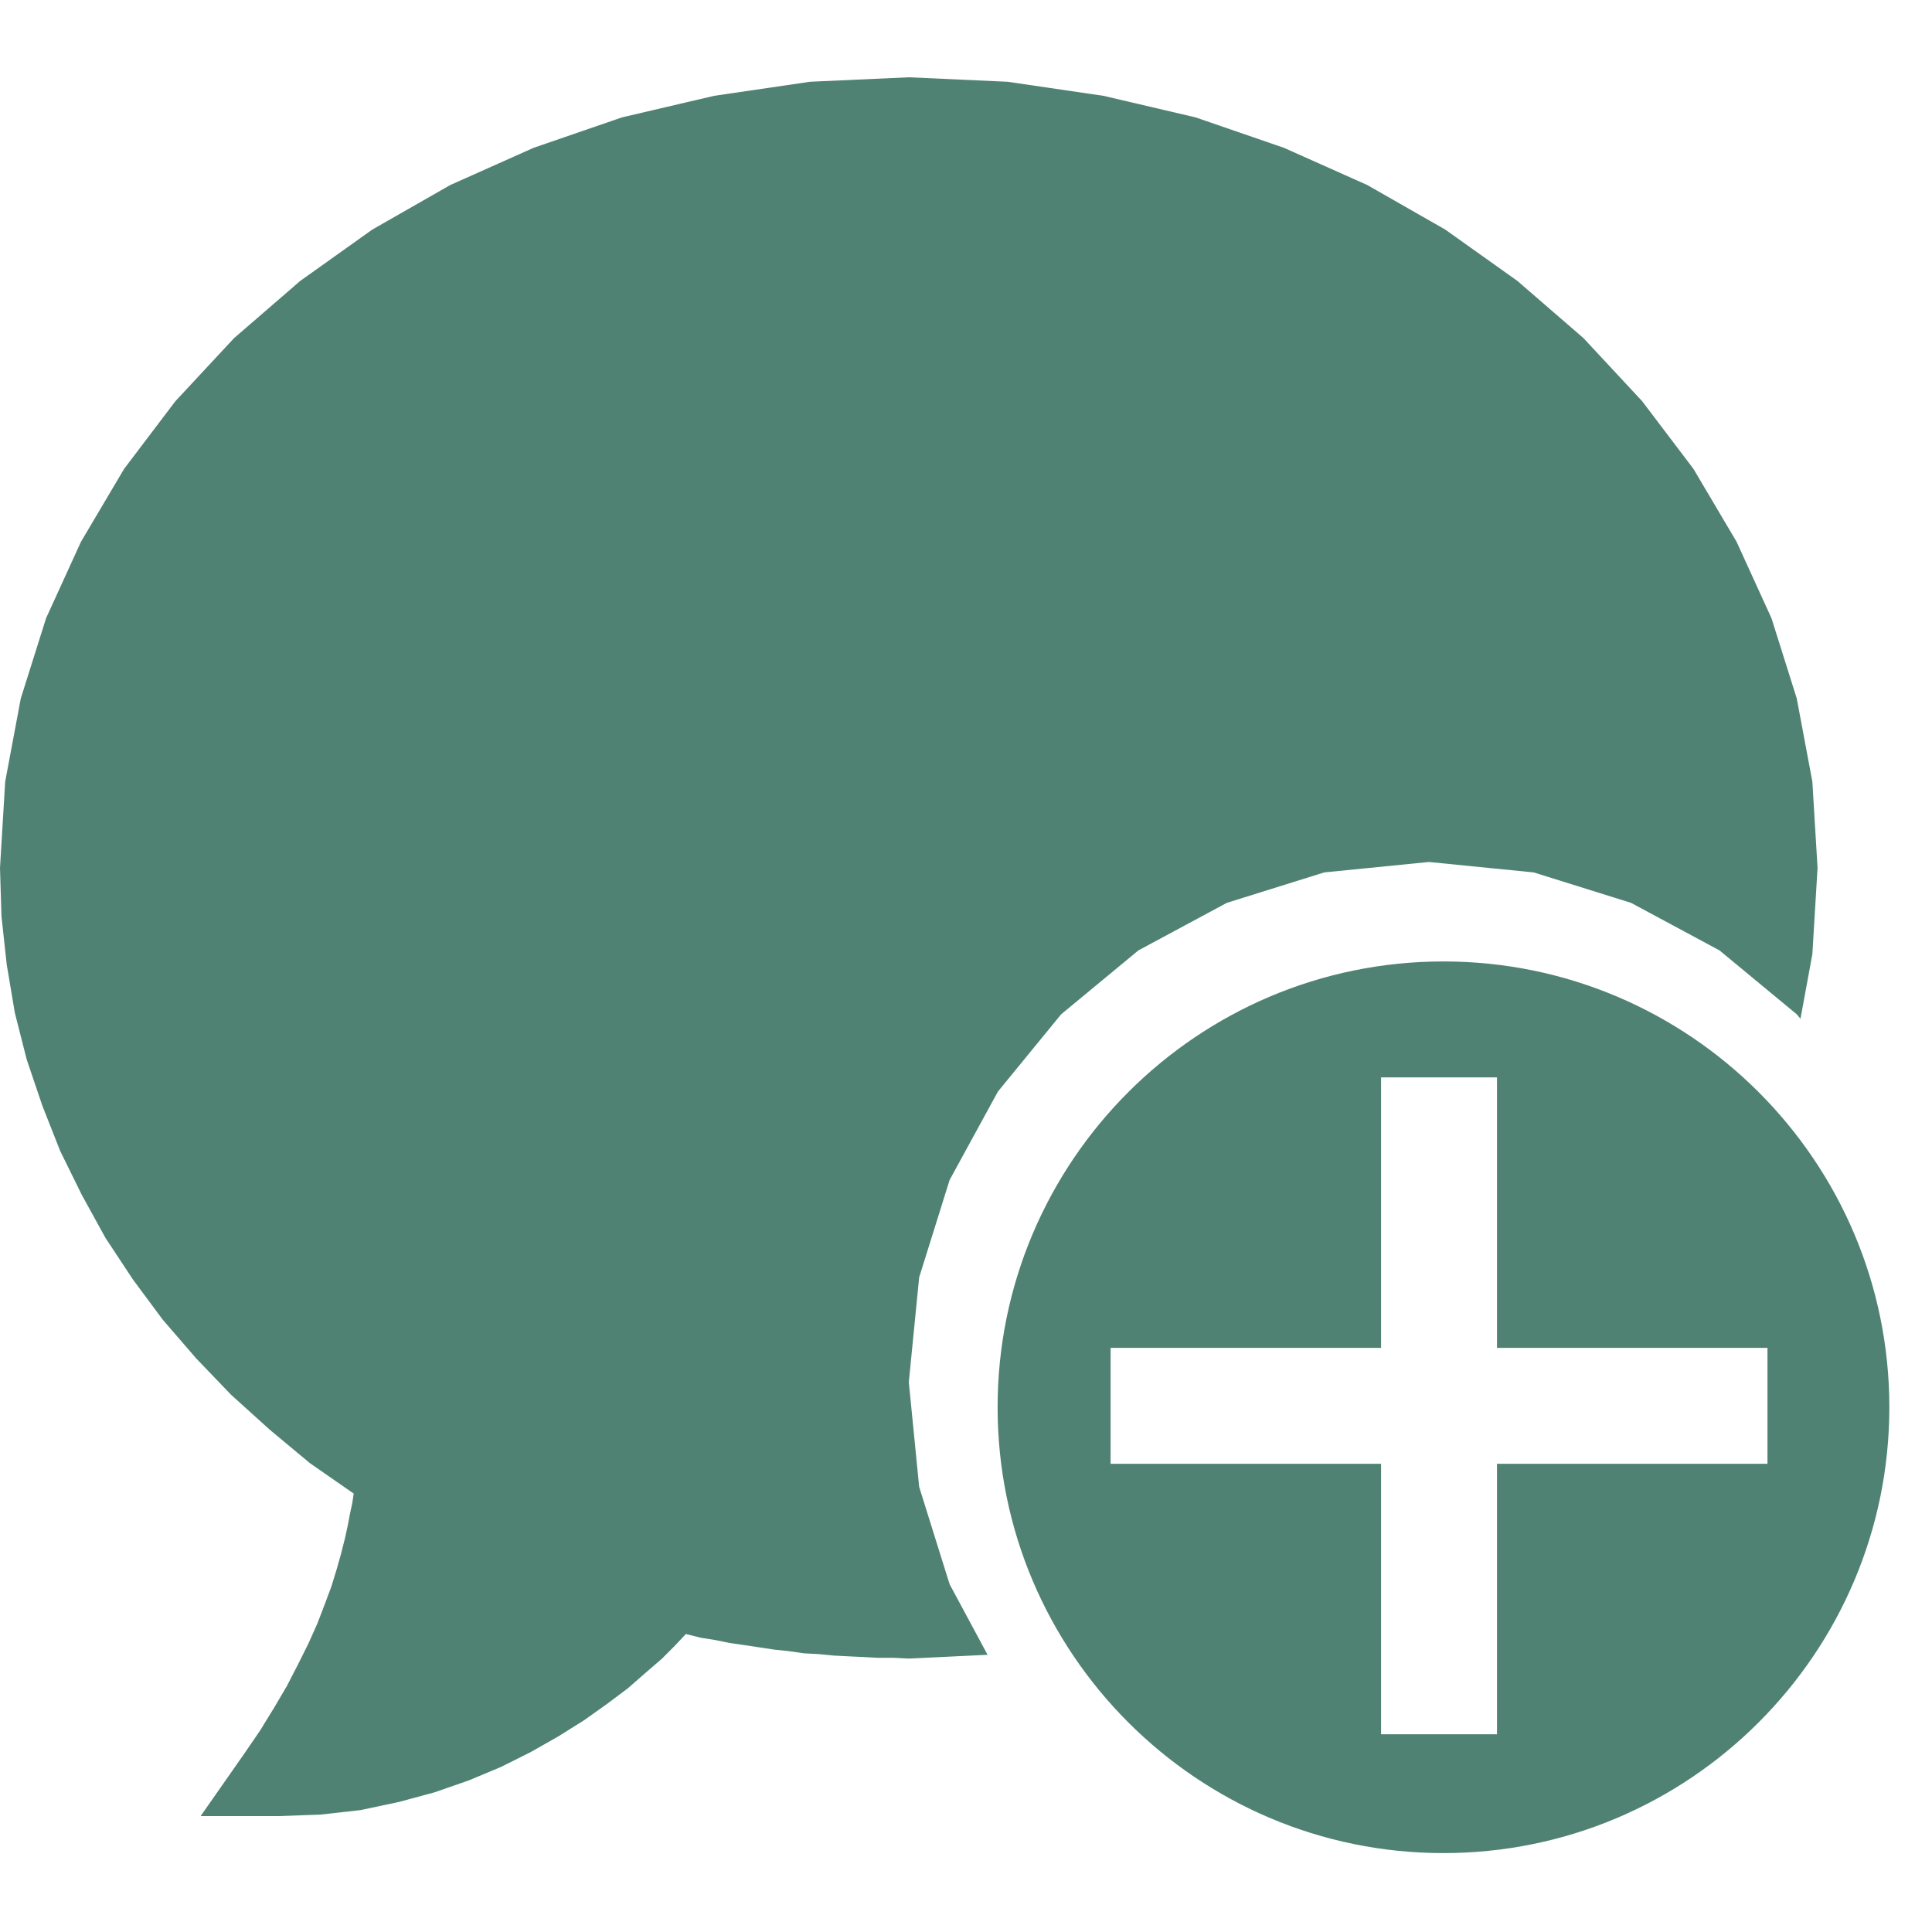 <svg width="25" height="25" viewBox="0 0 25 25" fill="none" xmlns="http://www.w3.org/2000/svg">
<path d="M15.471 1.519L16.615 1.913L17.692 2.394L18.702 2.971L19.635 3.635L20.49 4.375L21.25 5.192L21.913 6.067L22.471 7.01L22.923 8L23.25 9.038L23.452 10.115L23.519 11.231L23.452 12.346L23.298 13.183L23.25 13.125L22.25 12.298L21.106 11.683L19.846 11.289L18.49 11.154L17.135 11.289L15.875 11.683L14.731 12.298L13.731 13.125L12.913 14.125L12.288 15.269L11.894 16.529L11.76 17.885L11.894 19.24L12.288 20.5L12.779 21.413L11.76 21.462L11.567 21.452H11.365L11.173 21.442L10.981 21.433L10.788 21.423L10.596 21.404L10.404 21.394L10.202 21.365L10.019 21.346L9.827 21.317L9.635 21.288L9.442 21.26L9.25 21.221L9.067 21.192L8.875 21.144L8.74 21.288L8.567 21.462L8.356 21.644L8.125 21.846L7.856 22.048L7.558 22.26L7.221 22.471L6.865 22.673L6.481 22.865L6.067 23.038L5.625 23.192L5.163 23.317L4.663 23.423L4.144 23.481L3.606 23.5H2.596L3.154 22.702L3.365 22.394L3.548 22.096L3.712 21.817L3.856 21.538L3.99 21.269L4.106 21.01L4.202 20.76L4.288 20.529L4.356 20.308L4.413 20.106L4.462 19.913L4.5 19.74L4.529 19.587L4.558 19.452L4.577 19.327L4.01 18.933L3.49 18.5L2.99 18.048L2.538 17.577L2.106 17.077L1.721 16.558L1.365 16.019L1.058 15.461L0.779 14.894L0.548 14.308L0.346 13.711L0.192 13.106L0.087 12.481L0.019 11.856L0 11.231L0.067 10.115L0.269 9.038L0.596 8L1.048 7.01L1.606 6.067L2.269 5.192L3.029 4.375L3.885 3.635L4.817 2.971L5.827 2.394L6.904 1.913L8.048 1.519L9.24 1.24L10.481 1.058L11.76 1L13.038 1.058L14.279 1.24L15.471 1.519Z" fill="#508273"/>
<path d="M12.909 18.21C12.909 15.027 15.496 12.441 18.678 12.441C21.861 12.441 24.448 15.027 24.448 18.21C24.448 21.393 21.861 23.979 18.678 23.979C15.496 23.979 12.909 21.393 12.909 18.21ZM19.371 17.441V13.941H17.871V17.441H14.371V18.941H17.871V22.441H19.371V18.941H22.871V17.441H19.371Z" fill="#508273"/>
</svg>
